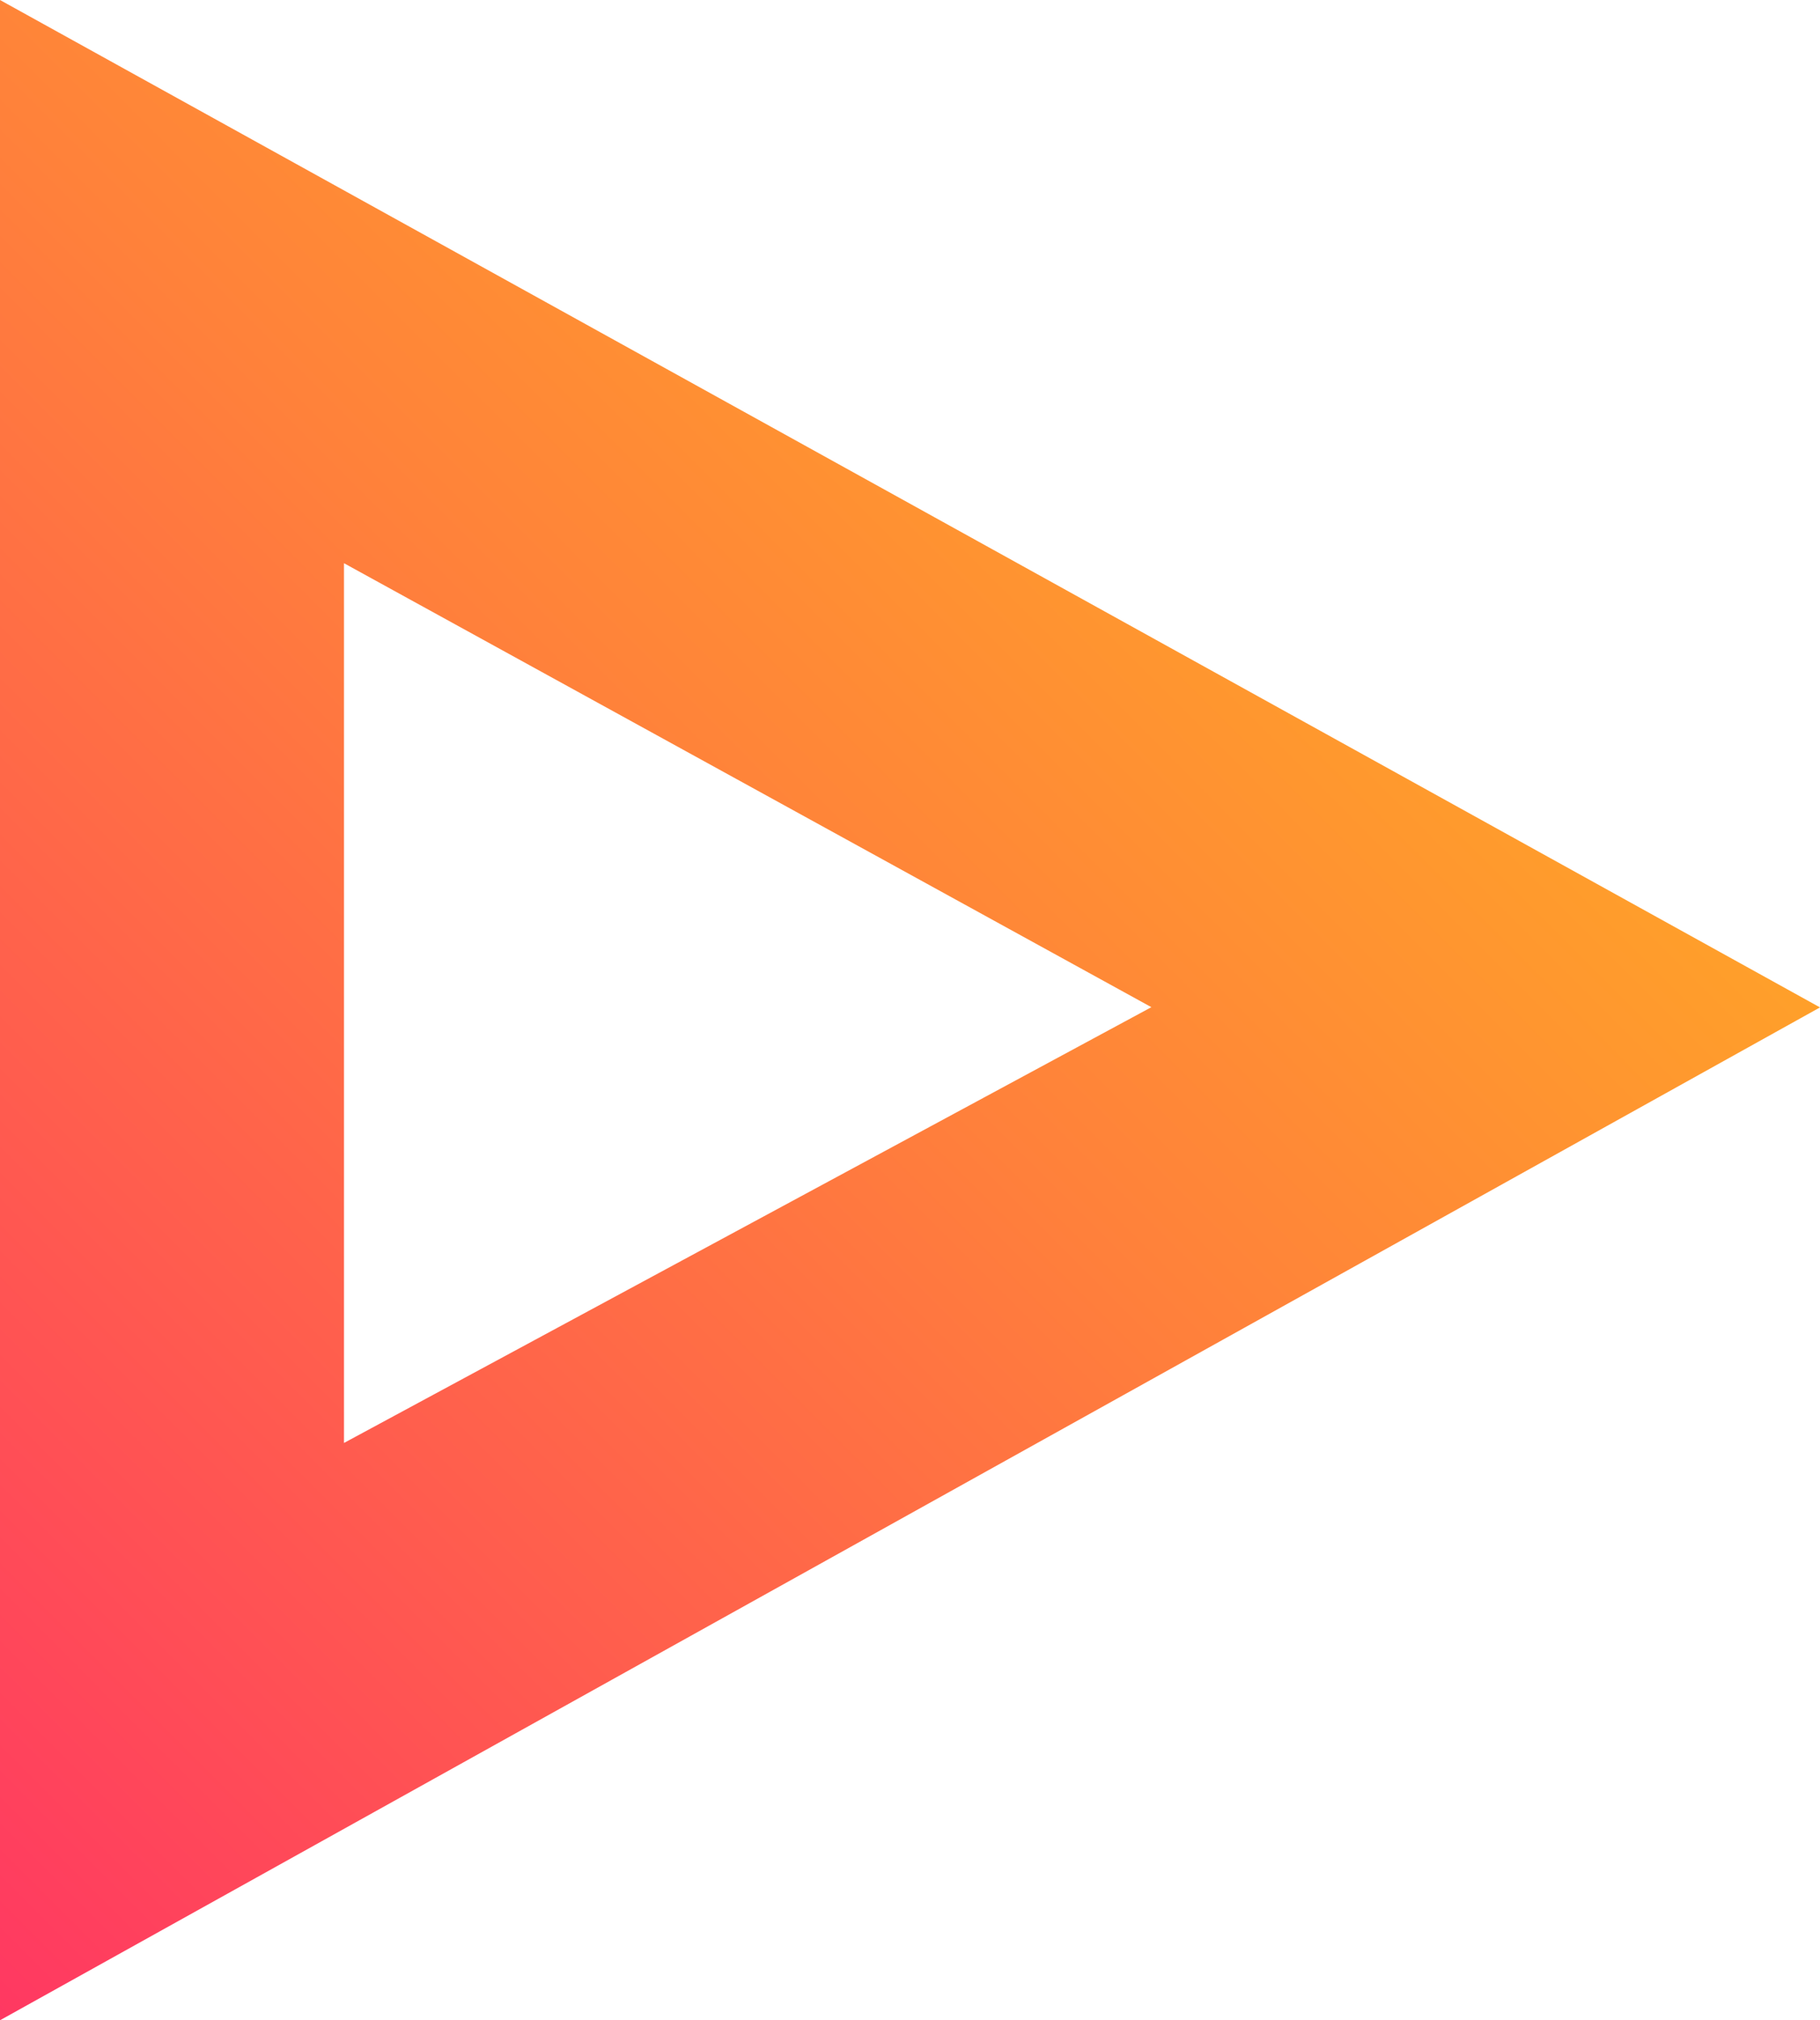 <svg xmlns="http://www.w3.org/2000/svg" xmlns:xlink="http://www.w3.org/1999/xlink" width="8" height="8.878" viewBox="0 0 8 8.878">
  <defs>
    <linearGradient id="bullet-gradient-dark" x1="1.298" y1="-0.414" x2="-0.372" y2="1.392" gradientUnits="objectBoundingBox">
      <stop offset="0" stop-color="#fe0"/>
      <stop offset="0.5" stop-color="#ff803b"/>
      <stop offset="1" stop-color="#ff0080"/>
    </linearGradient>
  </defs>
  <path d="M13.951-7.185l-8,4.451v-8.878ZM7.463-9.137v3.866l3.549-1.915Z" transform="translate(-5.951 11.612)" fill="url(#bullet-gradient-dark)"/>
</svg>
